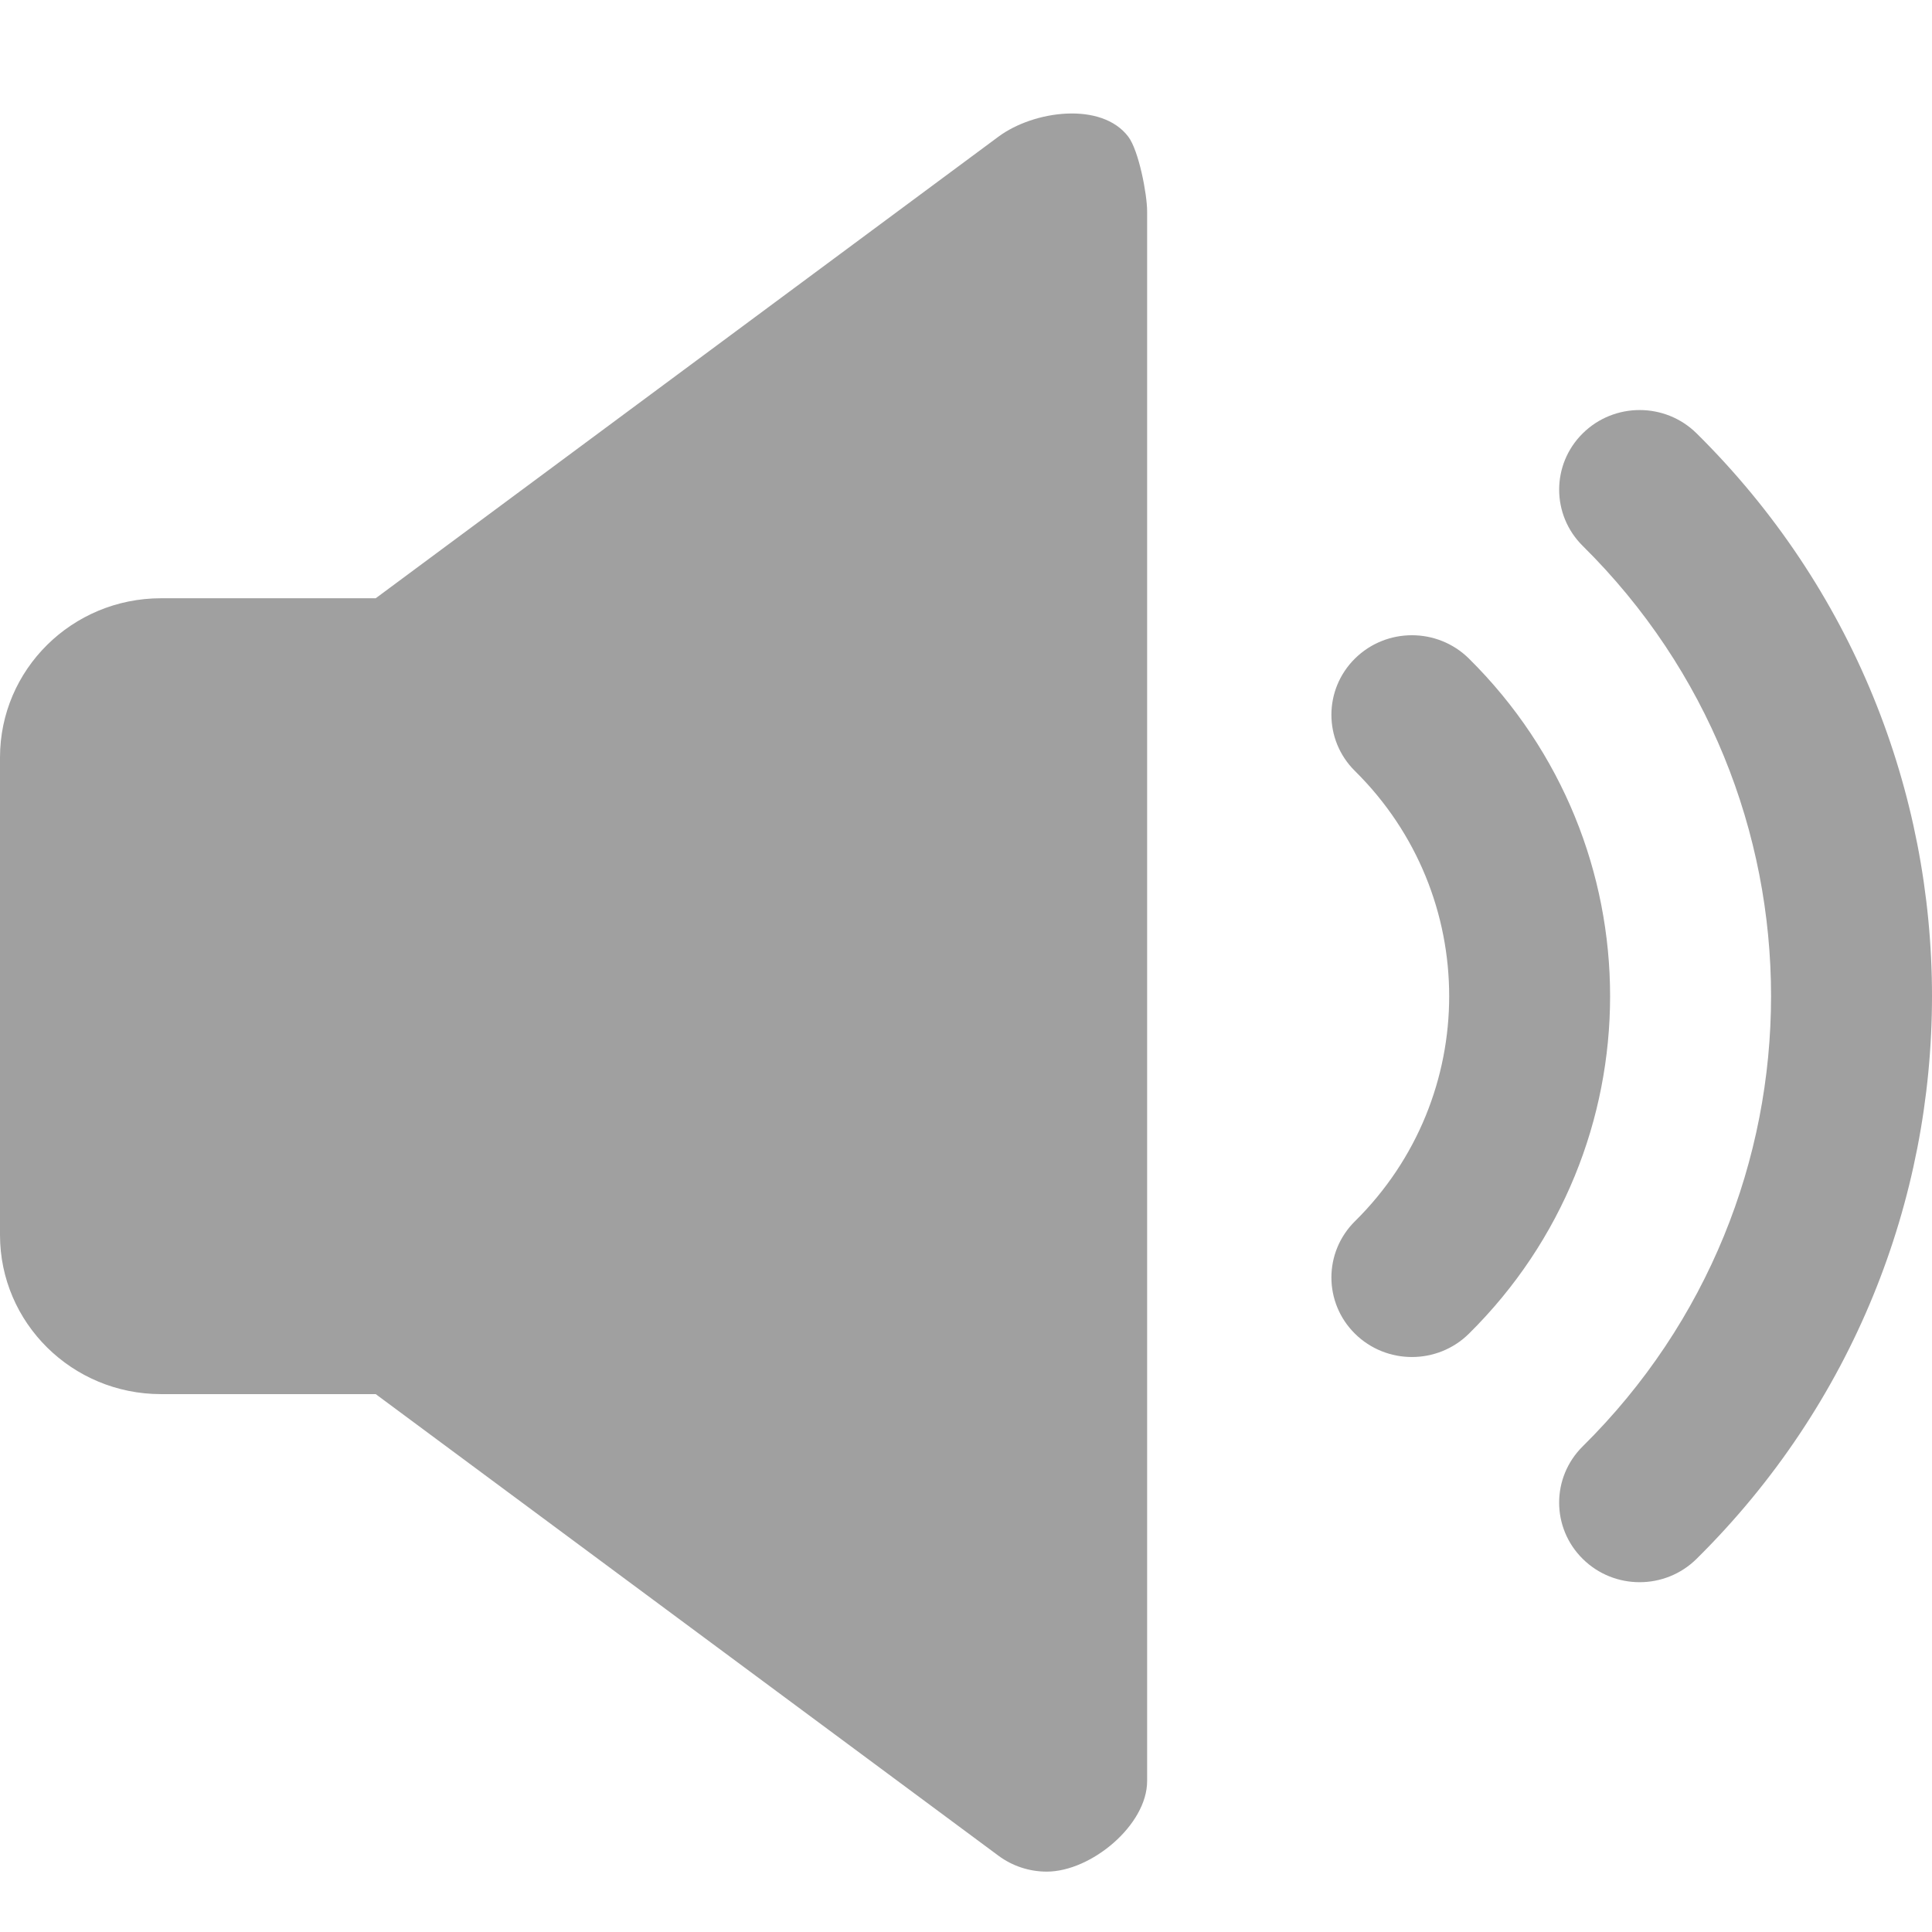 <svg width="32" height="32" viewBox="0 0 32 32" fill="none" xmlns="http://www.w3.org/2000/svg">
<path fill-rule="evenodd" clip-rule="evenodd" d="M6.223 9.909L16.537 2.264C17.126 1.827 18.246 1.681 18.688 2.264C18.861 2.492 19 3.215 19 3.5V29.5C19 30.228 18.073 31 17.337 31C17.048 31 16.767 30.907 16.537 30.736L6.223 23.091H2.667C1.194 23.091 0 21.911 0 20.455V12.546C0 11.089 1.194 9.909 2.667 9.909H6.223ZM24.329 10.907C27.448 13.991 27.448 19.008 24.329 22.091C23.808 22.605 22.964 22.605 22.443 22.091C21.922 21.576 21.922 20.742 22.443 20.227C24.523 18.172 24.523 14.828 22.443 12.771C21.922 12.257 21.922 11.422 22.443 10.907C22.964 10.393 23.808 10.393 24.329 10.907ZM26.215 7.178C26.736 6.663 27.579 6.663 28.1 7.177C33.3 12.318 33.3 20.68 28.1 25.82C27.579 26.335 26.735 26.335 26.215 25.82C25.694 25.305 25.694 24.471 26.215 23.956C30.374 19.845 30.374 13.154 26.215 9.042C25.694 8.527 25.695 7.692 26.215 7.178Z" fill="#A0A0A0"/>
</svg>

